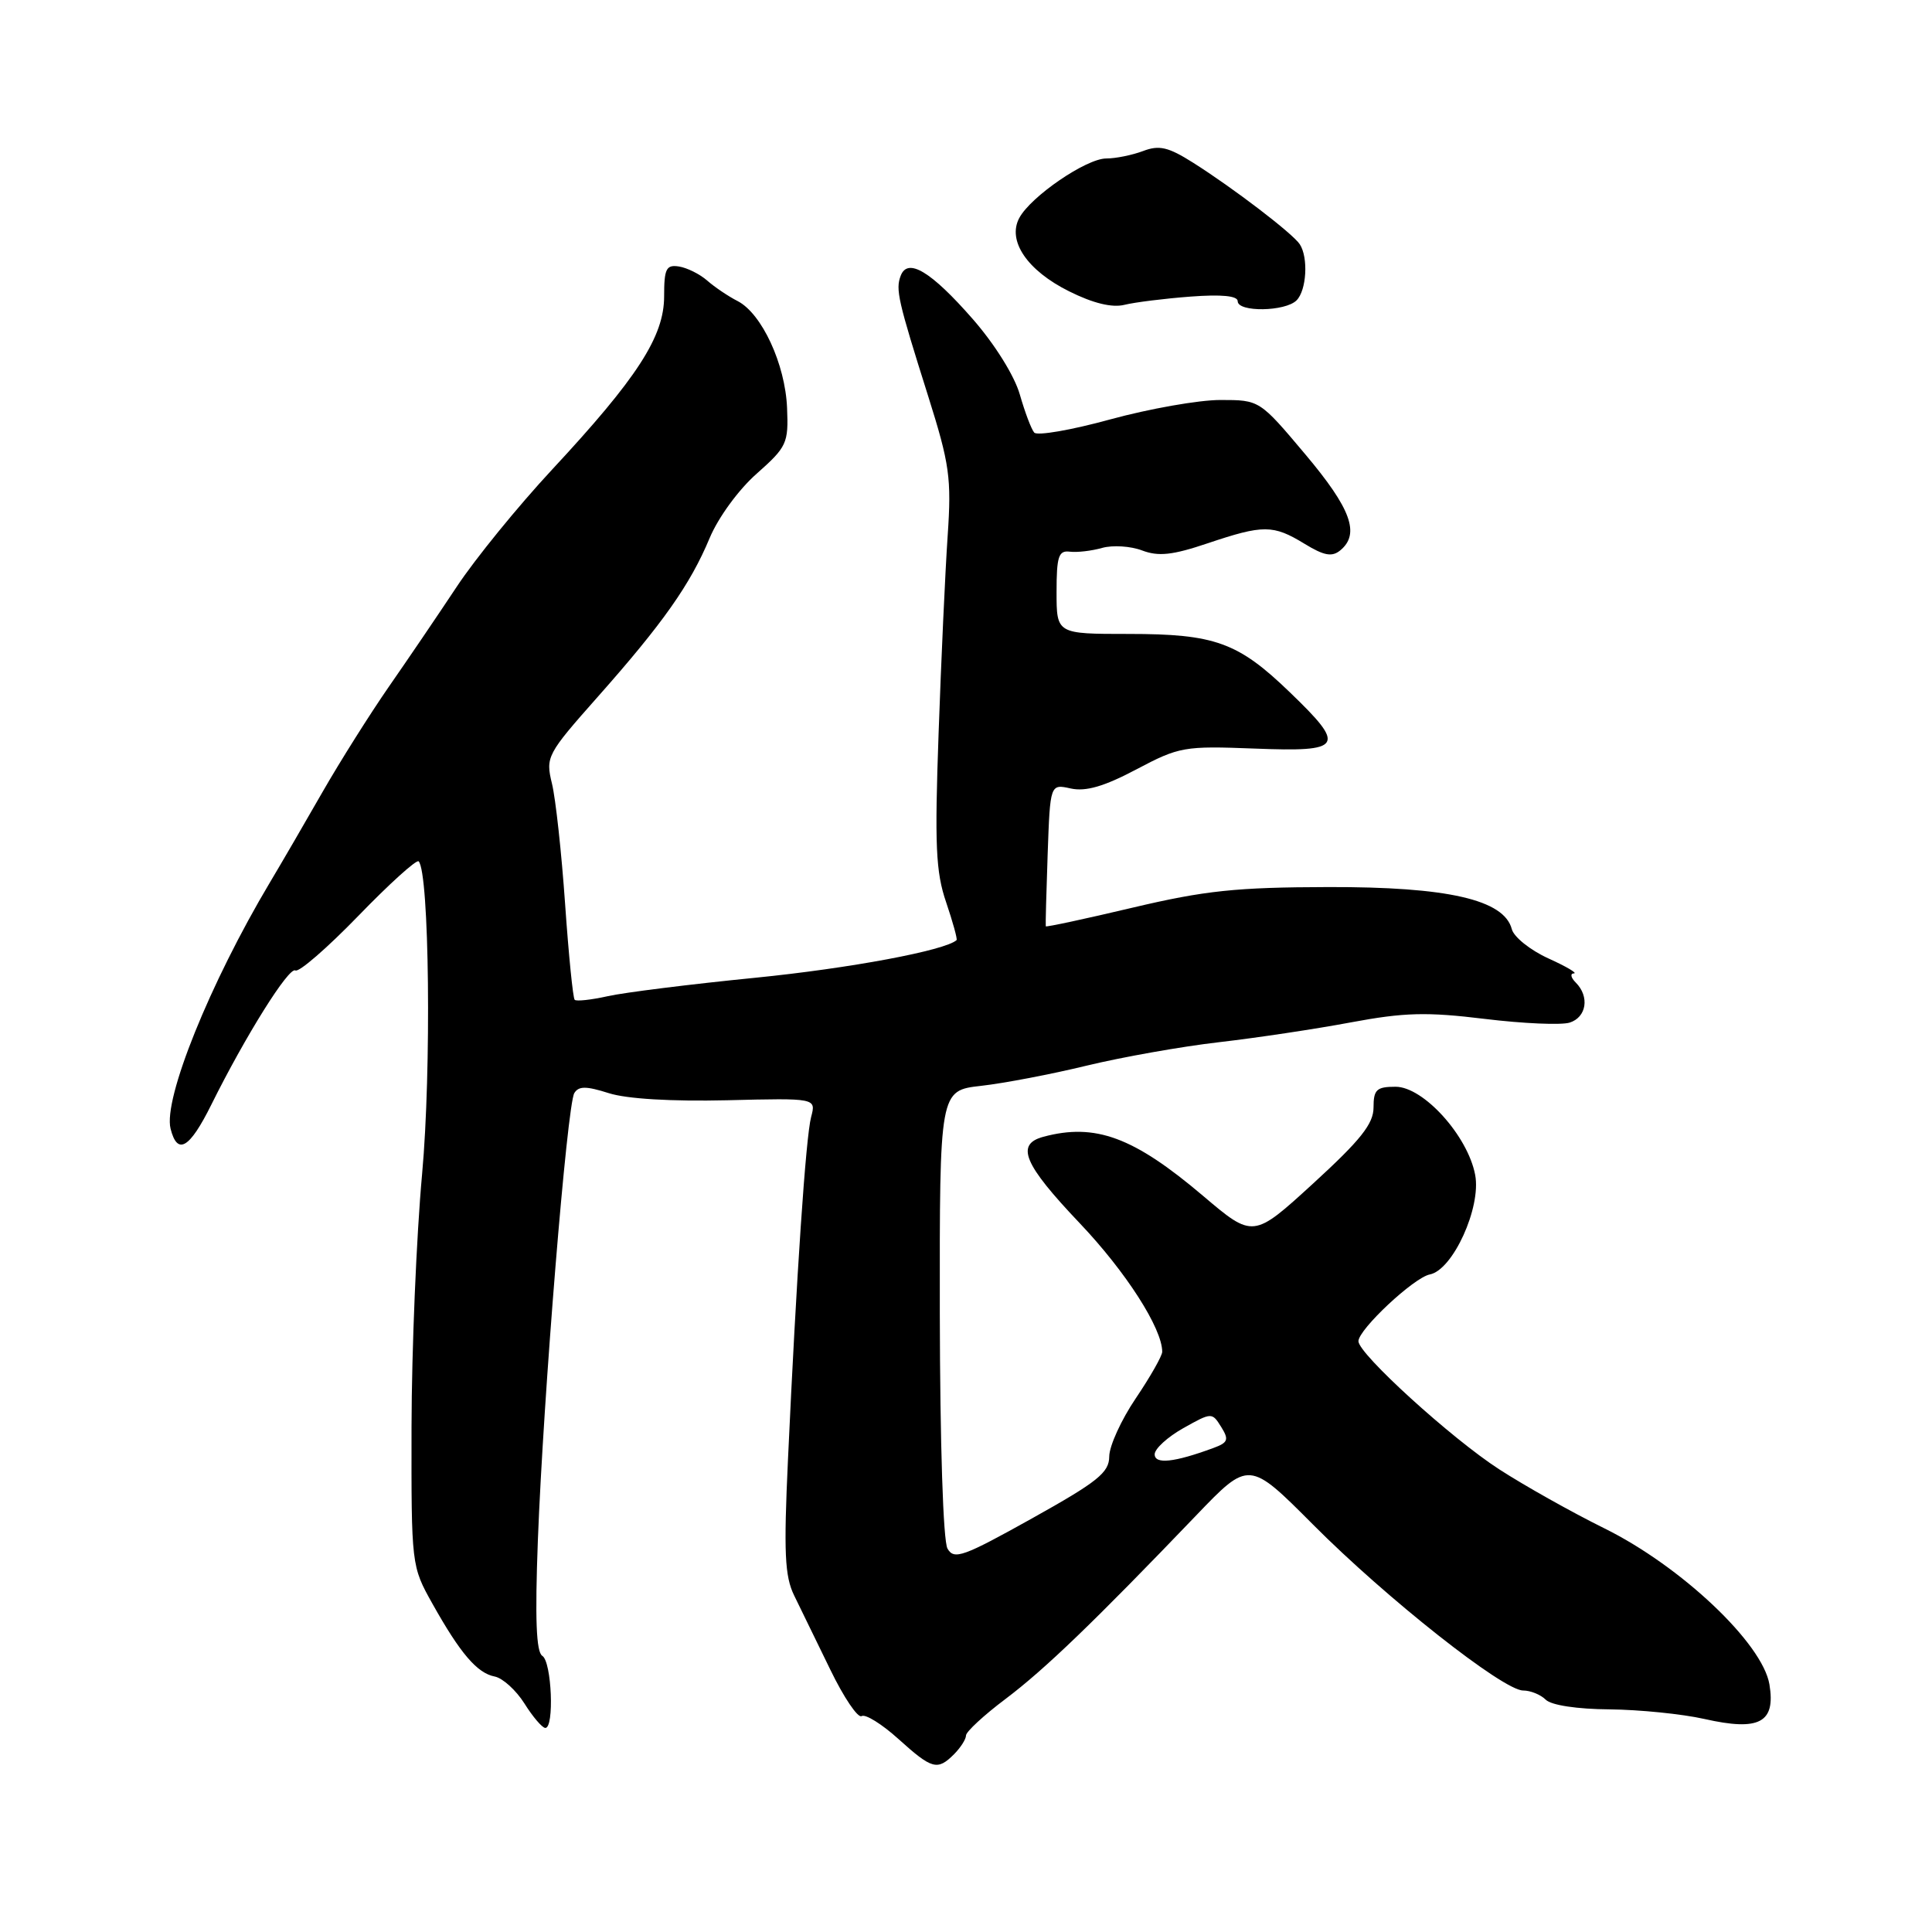 <?xml version="1.0" encoding="UTF-8" standalone="no"?>
<!DOCTYPE svg PUBLIC "-//W3C//DTD SVG 1.1//EN" "http://www.w3.org/Graphics/SVG/1.1/DTD/svg11.dtd" >
<svg xmlns="http://www.w3.org/2000/svg" xmlns:xlink="http://www.w3.org/1999/xlink" version="1.1" viewBox="0 0 256 256">
 <g >
 <path fill="currentColor"
d=" M 126.43 232.43 C 127.29 231.56 128.00 230.45 128.00 229.96 C 128.00 229.47 130.36 227.28 133.25 225.11 C 138.45 221.19 144.94 214.94 158.50 200.80 C 165.50 193.50 165.50 193.50 174.00 202.03 C 183.72 211.80 199.18 224.00 201.82 224.00 C 202.80 224.00 204.15 224.55 204.82 225.22 C 205.55 225.95 208.98 226.47 213.27 226.50 C 217.25 226.54 222.90 227.11 225.83 227.77 C 233.12 229.42 235.30 228.27 234.46 223.20 C 233.55 217.74 222.76 207.54 212.58 202.51 C 208.27 200.38 202.02 196.87 198.68 194.71 C 192.35 190.63 180.00 179.39 180.00 177.72 C 180.00 176.16 187.36 169.27 189.46 168.87 C 192.51 168.28 196.28 160.01 195.47 155.69 C 194.50 150.52 188.62 144.00 184.92 144.00 C 182.40 144.00 182.00 144.38 182.00 146.75 C 182.00 148.91 180.29 151.06 174.02 156.80 C 166.05 164.09 166.05 164.09 159.38 158.43 C 150.21 150.66 145.14 148.78 138.25 150.63 C 134.53 151.63 135.64 154.26 143.06 162.07 C 149.19 168.52 154.00 176.02 154.00 179.12 C 154.00 179.65 152.43 182.42 150.50 185.28 C 148.57 188.13 146.99 191.60 146.98 192.99 C 146.97 195.13 145.45 196.34 136.74 201.20 C 127.63 206.28 126.42 206.72 125.55 205.20 C 124.97 204.20 124.56 191.31 124.53 174.00 C 124.50 144.50 124.50 144.50 130.00 143.88 C 133.03 143.54 139.32 142.34 144.00 141.20 C 148.68 140.07 156.55 138.67 161.50 138.10 C 166.45 137.53 174.32 136.35 179.00 135.47 C 186.08 134.15 189.04 134.07 196.74 135.01 C 201.82 135.63 206.88 135.85 207.99 135.50 C 210.23 134.79 210.65 132.05 208.80 130.20 C 208.14 129.54 208.03 128.99 208.55 128.98 C 209.07 128.97 207.55 128.07 205.16 126.99 C 202.77 125.90 200.59 124.16 200.32 123.11 C 199.30 119.21 191.83 117.50 176.00 117.54 C 163.82 117.57 159.67 118.00 150.07 120.27 C 143.78 121.76 138.61 122.87 138.57 122.74 C 138.53 122.61 138.64 118.31 138.82 113.19 C 139.15 103.87 139.15 103.87 141.89 104.48 C 143.88 104.91 146.30 104.21 150.57 101.95 C 156.26 98.94 156.90 98.83 166.25 99.19 C 177.99 99.65 178.42 98.96 170.91 91.73 C 164.04 85.10 160.98 84.00 149.53 84.00 C 140.00 84.00 140.00 84.00 140.00 78.44 C 140.00 73.72 140.27 72.91 141.75 73.10 C 142.71 73.22 144.64 73.00 146.04 72.60 C 147.44 72.21 149.82 72.36 151.34 72.94 C 153.51 73.76 155.37 73.56 160.02 71.99 C 167.40 69.51 168.69 69.51 172.85 72.05 C 175.45 73.64 176.50 73.83 177.60 72.92 C 180.24 70.73 179.02 67.40 172.95 60.19 C 166.90 53.00 166.90 53.00 161.70 53.00 C 158.84 53.00 152.28 54.16 147.12 55.57 C 141.96 56.99 137.43 57.77 137.04 57.32 C 136.65 56.87 135.80 54.60 135.13 52.27 C 134.43 49.81 131.82 45.62 128.89 42.27 C 123.37 35.96 120.28 34.10 119.35 36.53 C 118.65 38.36 118.97 39.77 122.99 52.50 C 125.83 61.51 126.09 63.34 125.57 71.00 C 125.25 75.67 124.71 87.44 124.37 97.14 C 123.84 111.98 123.99 115.54 125.37 119.56 C 126.26 122.19 126.88 124.44 126.75 124.57 C 125.26 125.94 112.60 128.31 100.06 129.56 C 91.50 130.41 82.71 131.51 80.53 132.00 C 78.34 132.49 76.37 132.70 76.15 132.48 C 75.92 132.26 75.35 126.54 74.88 119.79 C 74.41 113.03 73.63 105.85 73.14 103.84 C 72.28 100.29 72.45 99.96 79.20 92.34 C 87.85 82.58 91.47 77.44 94.03 71.30 C 95.16 68.59 97.87 64.87 100.27 62.76 C 104.26 59.22 104.49 58.74 104.29 54.05 C 104.05 48.25 100.95 41.56 97.75 39.90 C 96.51 39.27 94.69 38.04 93.71 37.18 C 92.72 36.31 91.03 35.48 89.96 35.31 C 88.27 35.05 88.00 35.61 88.00 39.27 C 88.00 44.59 84.45 50.08 73.12 62.26 C 68.64 67.08 62.96 74.05 60.51 77.76 C 58.05 81.47 54.01 87.42 51.52 91.00 C 49.04 94.58 45.09 100.84 42.75 104.92 C 40.41 109.01 37.27 114.41 35.77 116.92 C 27.81 130.27 21.62 145.62 22.60 149.55 C 23.50 153.14 25.11 152.20 28.00 146.38 C 32.53 137.25 38.29 128.06 39.14 128.59 C 39.60 128.87 43.35 125.62 47.47 121.37 C 51.59 117.11 55.19 113.86 55.47 114.13 C 56.89 115.55 57.18 141.87 55.93 155.57 C 55.18 163.78 54.55 178.82 54.53 189.00 C 54.50 207.44 54.51 207.52 57.30 212.50 C 60.99 219.09 63.23 221.71 65.56 222.15 C 66.61 222.36 68.38 223.96 69.49 225.72 C 70.59 227.48 71.84 228.94 72.25 228.96 C 73.47 229.02 73.11 220.18 71.86 219.41 C 71.05 218.91 70.88 214.50 71.27 204.10 C 72.00 184.99 75.14 146.39 76.10 144.84 C 76.68 143.89 77.68 143.90 80.67 144.85 C 83.05 145.61 88.97 145.96 96.32 145.79 C 108.14 145.50 108.14 145.50 107.48 148.00 C 106.77 150.66 105.54 168.92 104.41 193.41 C 103.84 205.71 103.98 208.86 105.23 211.41 C 106.06 213.11 108.21 217.53 110.01 221.22 C 111.80 224.92 113.68 227.70 114.17 227.39 C 114.67 227.09 116.86 228.45 119.04 230.42 C 123.51 234.45 124.21 234.65 126.43 232.43 Z  M 157.75 39.30 C 161.87 38.99 164.00 39.20 164.00 39.91 C 164.00 41.39 170.30 41.30 171.80 39.80 C 173.13 38.47 173.38 34.13 172.23 32.37 C 171.32 30.96 163.40 24.91 158.08 21.55 C 154.80 19.48 153.60 19.20 151.47 20.01 C 150.04 20.55 147.84 21.00 146.58 21.00 C 143.94 21.00 136.59 26.03 135.06 28.88 C 133.44 31.91 136.11 35.84 141.66 38.60 C 144.84 40.19 147.36 40.80 149.00 40.39 C 150.38 40.05 154.31 39.56 157.75 39.30 Z  M 153.00 192.70 C 153.00 191.97 154.71 190.41 156.79 189.24 C 160.55 187.13 160.60 187.13 161.81 189.07 C 162.87 190.77 162.73 191.15 160.77 191.87 C 155.59 193.78 153.00 194.06 153.00 192.70 Z "/>
</g>
</svg>